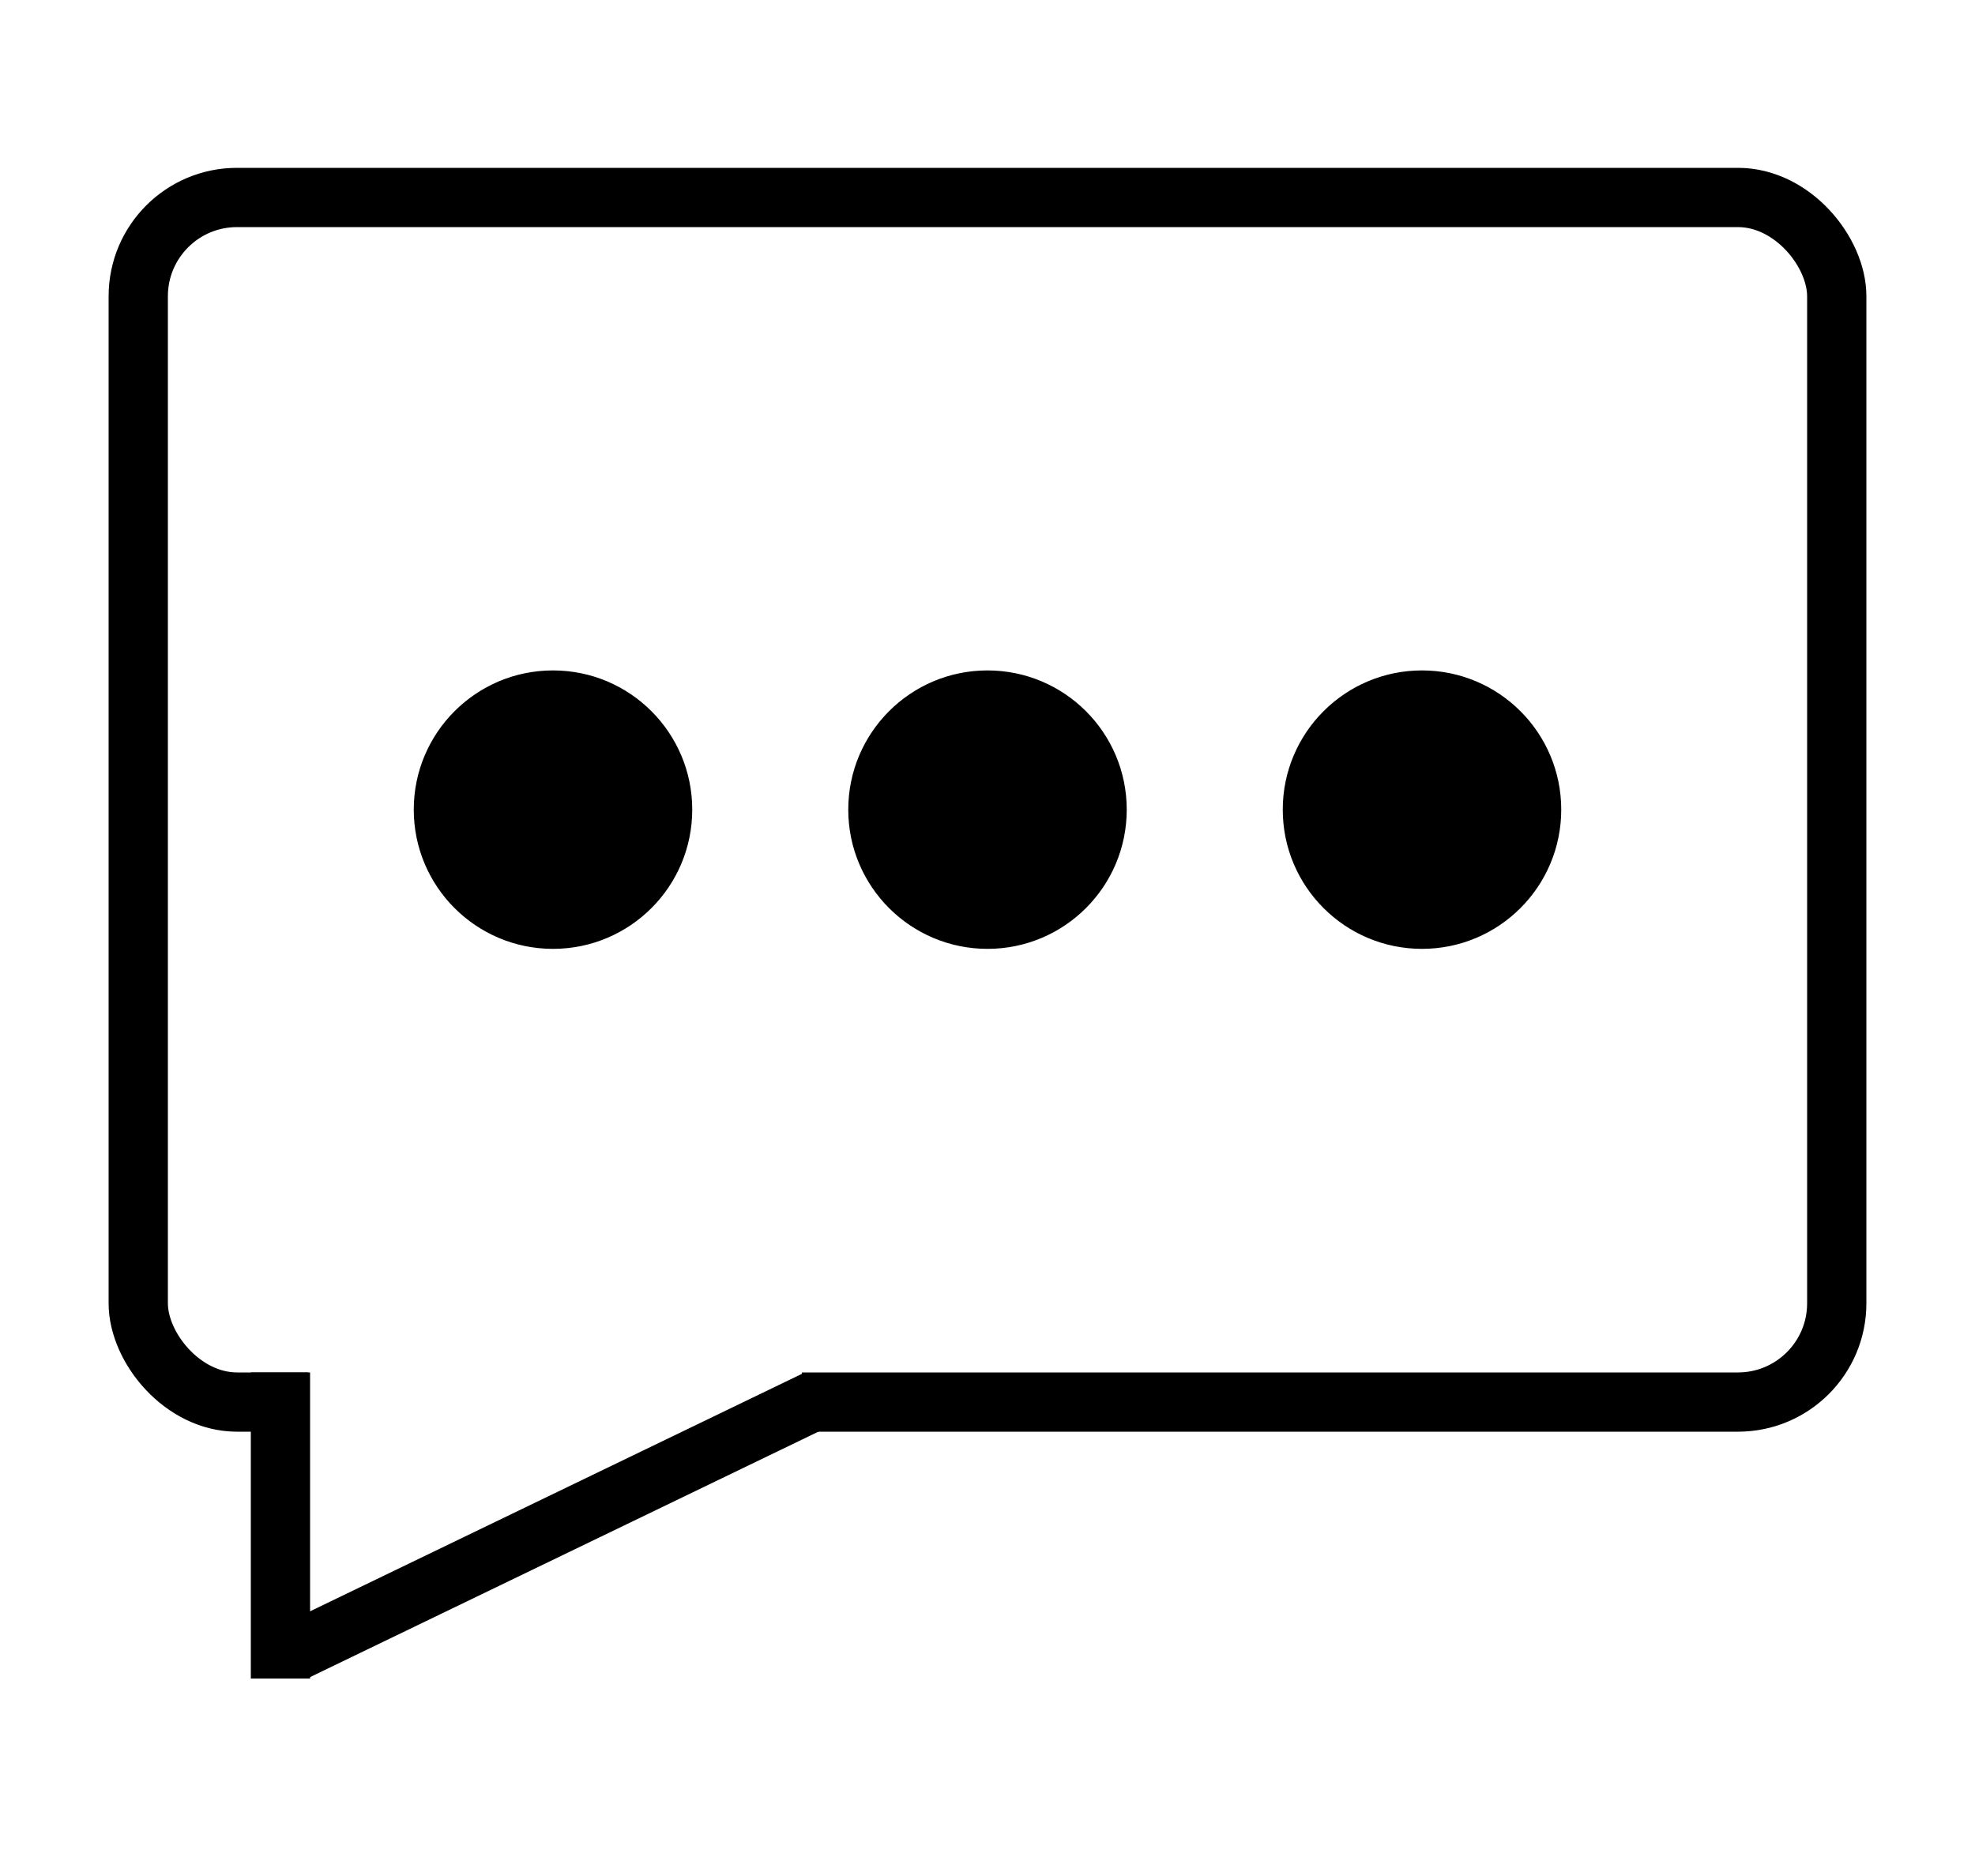 <svg version="1.1" xmlns="http://www.w3.org/2000/svg" xmlns:xlink="http://www.w3.org/1999/xlink" x="0px" y="0px" viewBox="0 0 1000 950" xml:space="preserve">
	<g>
		<rect stroke-dasharray="1900,250" x="70" y="100" rx="50" ry="50" width="860" height="610" style="fill:transparent;stroke:black;stroke-width:30;" />
		<line x1="142" y1="695" x2="142" y2="850" style="stroke:black;stroke-width:30" />
		<line x1="150" y1="836" x2="413" y2="709" style="stroke:black;stroke-width:30" />
		<circle cx="280" cy="410" r="70" stroke="black" stroke-width="1" fill="black" />
		<circle cx="500" cy="410" r="70" stroke="black" stroke-width="1" fill="black" />
		<circle cx="720" cy="410" r="70" stroke="black" stroke-width="1" fill="black" />
	</g>
</svg>